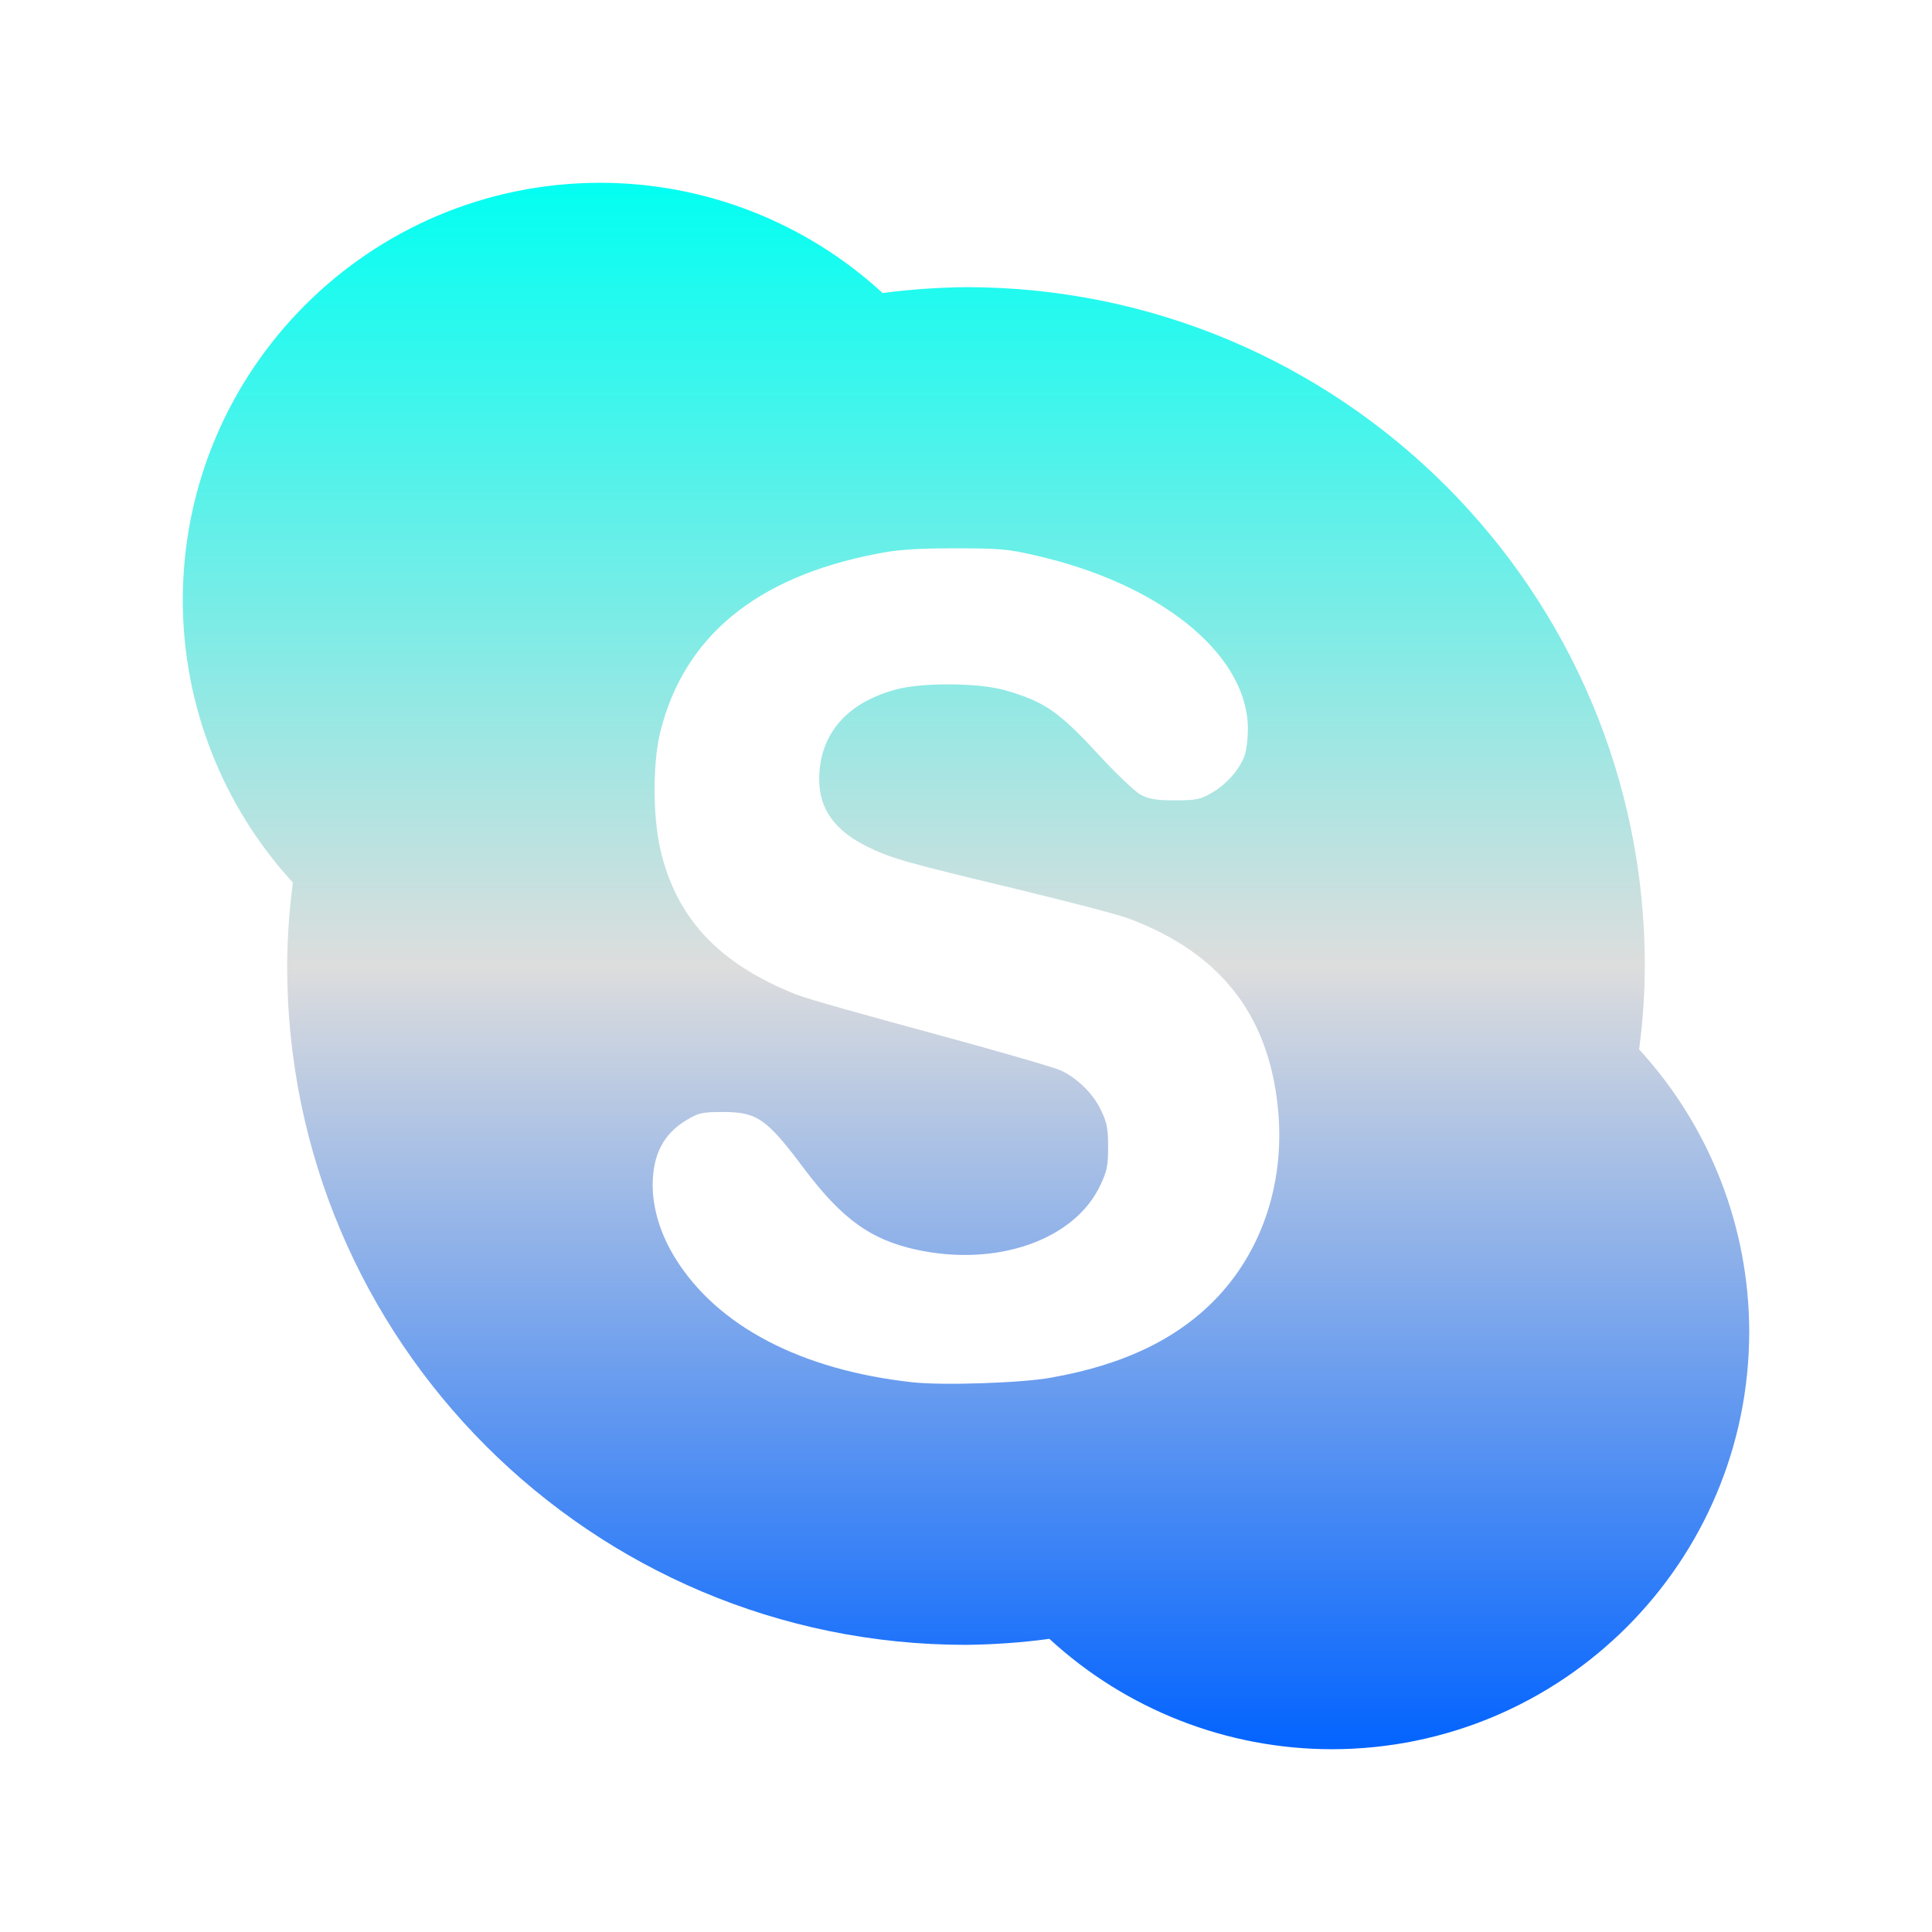 <svg xmlns="http://www.w3.org/2000/svg" xmlns:xlink="http://www.w3.org/1999/xlink" width="64px" height="64px" viewBox="0 0 64 64" version="1.1">
<defs>
<linearGradient id="linear0" gradientUnits="userSpaceOnUse" x1="0" y1="0" x2="0" y2="1" gradientTransform="matrix(51.892,0,0,51.892,6.054,6.054)">
<stop offset="0" style="stop-color:#00fff2;stop-opacity:1;"/>
<stop offset="0.5" style="stop-color:#dddddd;stop-opacity:1;"/>
<stop offset="1" style="stop-color:#0062ff;stop-opacity:1;"/>
</linearGradient>
</defs>
<g id="surface1">
<path style=" stroke:none;fill-rule:nonzero;fill:url(#linear0);" d="M 19.891 6.055 C 12.246 6.055 6.055 12.246 6.055 19.891 C 6.059 23.352 7.363 26.688 9.703 29.238 C 9.582 30.152 9.516 31.078 9.512 32 C 9.512 44.418 19.582 54.488 32 54.488 C 32.922 54.477 33.848 54.414 34.762 54.289 C 37.312 56.637 40.645 57.941 44.109 57.945 C 51.754 57.945 57.945 51.754 57.945 44.109 C 57.941 40.648 56.637 37.312 54.297 34.762 C 54.418 33.848 54.484 32.922 54.488 32 C 54.488 19.582 44.418 9.512 32 9.512 C 31.078 9.523 30.152 9.586 29.238 9.707 C 26.688 7.363 23.355 6.059 19.891 6.055 Z M 31.562 18.164 C 33.094 18.164 33.367 18.18 34.312 18.402 C 38.375 19.328 41.215 21.586 41.336 24 C 41.348 24.363 41.301 24.797 41.242 24.988 C 41.105 25.441 40.637 25.988 40.125 26.273 C 39.758 26.488 39.598 26.512 38.906 26.512 C 38.285 26.512 38.055 26.469 37.789 26.328 C 37.609 26.234 36.938 25.598 36.32 24.922 C 35.062 23.562 34.57 23.23 33.285 22.863 C 32.395 22.613 30.531 22.609 29.699 22.836 C 28.043 23.27 27.133 24.336 27.137 25.824 C 27.137 26.781 27.637 27.504 28.715 28.039 C 29.523 28.438 30 28.57 33.648 29.445 C 35.312 29.848 37.012 30.285 37.406 30.434 C 40.418 31.566 42.012 33.609 42.328 36.664 C 42.582 39.07 41.855 41.336 40.352 42.945 C 39.051 44.336 37.238 45.211 34.812 45.637 C 33.875 45.812 31.227 45.902 30.219 45.789 C 26.543 45.383 23.766 43.934 22.375 41.688 C 21.883 40.902 21.621 40.039 21.621 39.262 C 21.621 38.242 21.988 37.555 22.734 37.109 C 23.137 36.867 23.238 36.836 23.961 36.836 C 25.086 36.836 25.406 37.07 26.625 38.699 C 27.895 40.383 28.836 41.059 30.328 41.391 C 33.023 41.988 35.621 41.07 36.461 39.238 C 36.66 38.809 36.711 38.633 36.707 37.977 C 36.707 37.324 36.652 37.148 36.461 36.754 C 36.207 36.23 35.703 35.73 35.148 35.461 C 34.945 35.367 33.039 34.812 30.918 34.238 C 28.797 33.664 26.742 33.09 26.379 32.945 C 23.781 31.914 22.387 30.391 21.867 28.105 C 21.625 27.012 21.621 25.289 21.867 24.27 C 22.648 21.094 25.043 19.121 29.027 18.348 C 29.66 18.219 30.266 18.164 31.562 18.164 Z M 31.562 18.164 "/>
</g>
</svg>
